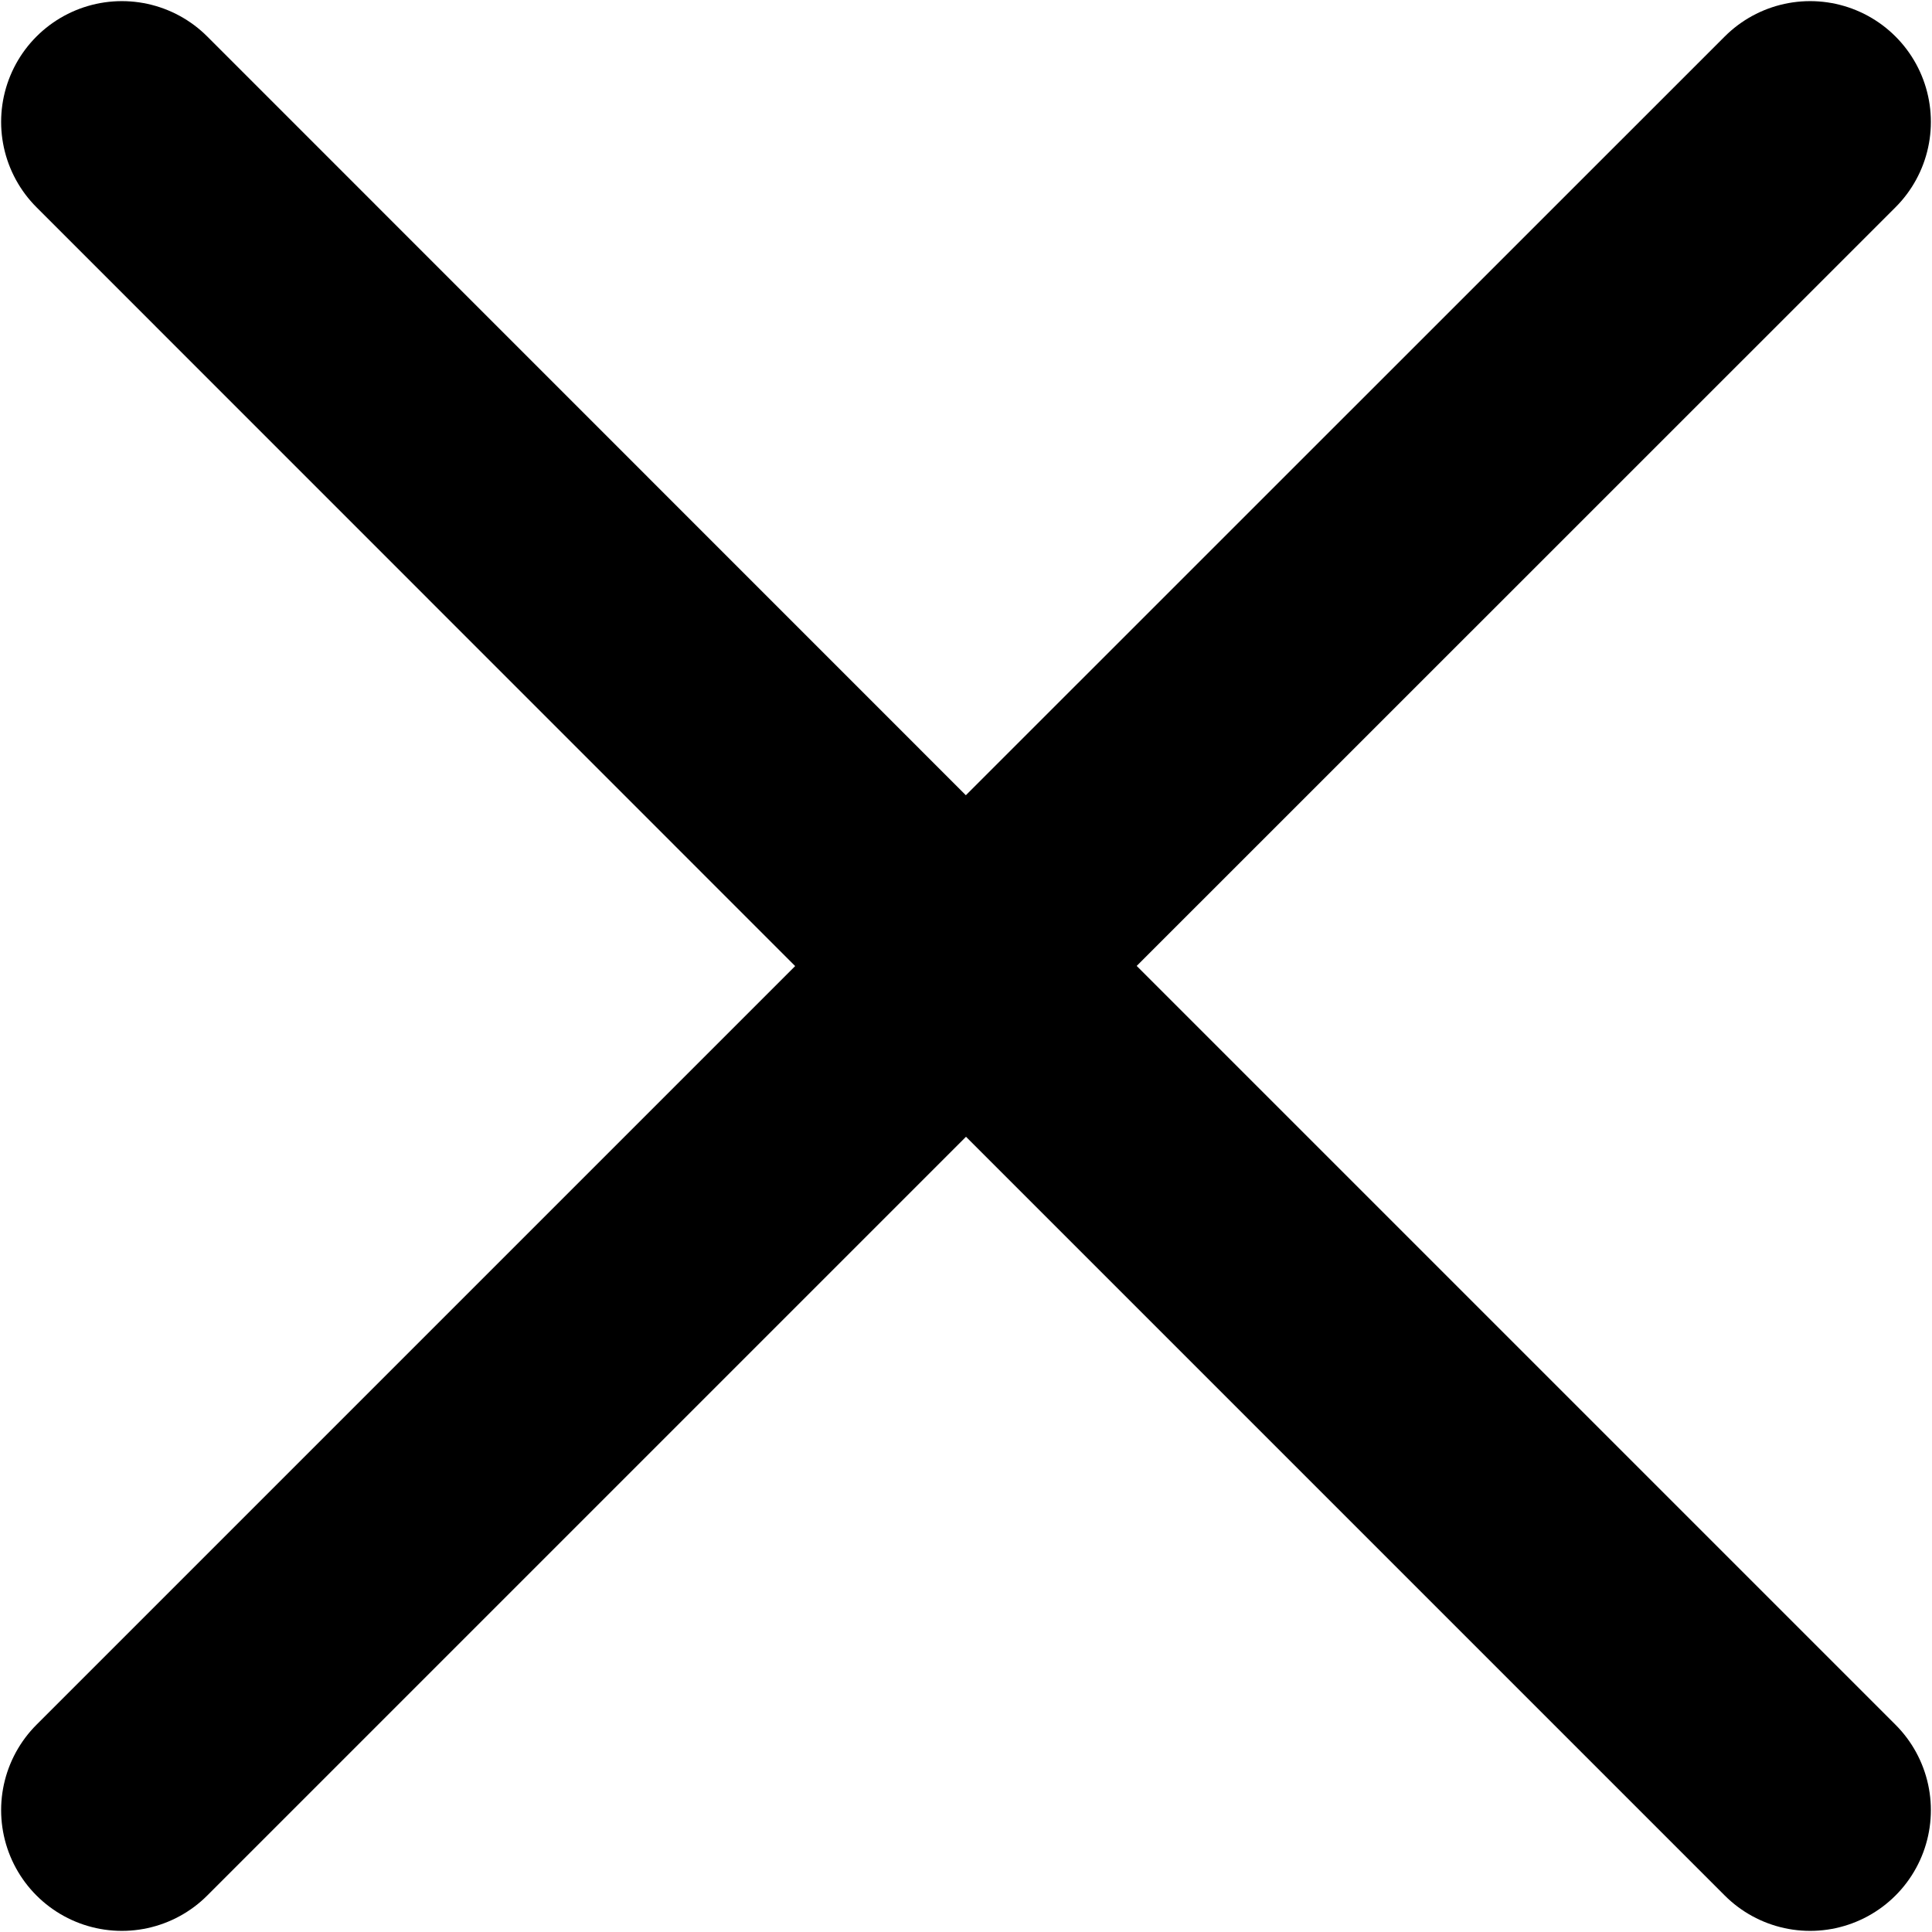 <svg width="12" height="12" viewBox="0 0 12 12" fill="none" xmlns="http://www.w3.org/2000/svg">
<path d="M0.757 11.243L6 6L11.243 11.243M11.243 0.757L5.999 6L0.757 0.757" stroke="black" stroke-width="1.5" stroke-linecap="round" stroke-linejoin="round"/>
</svg>
